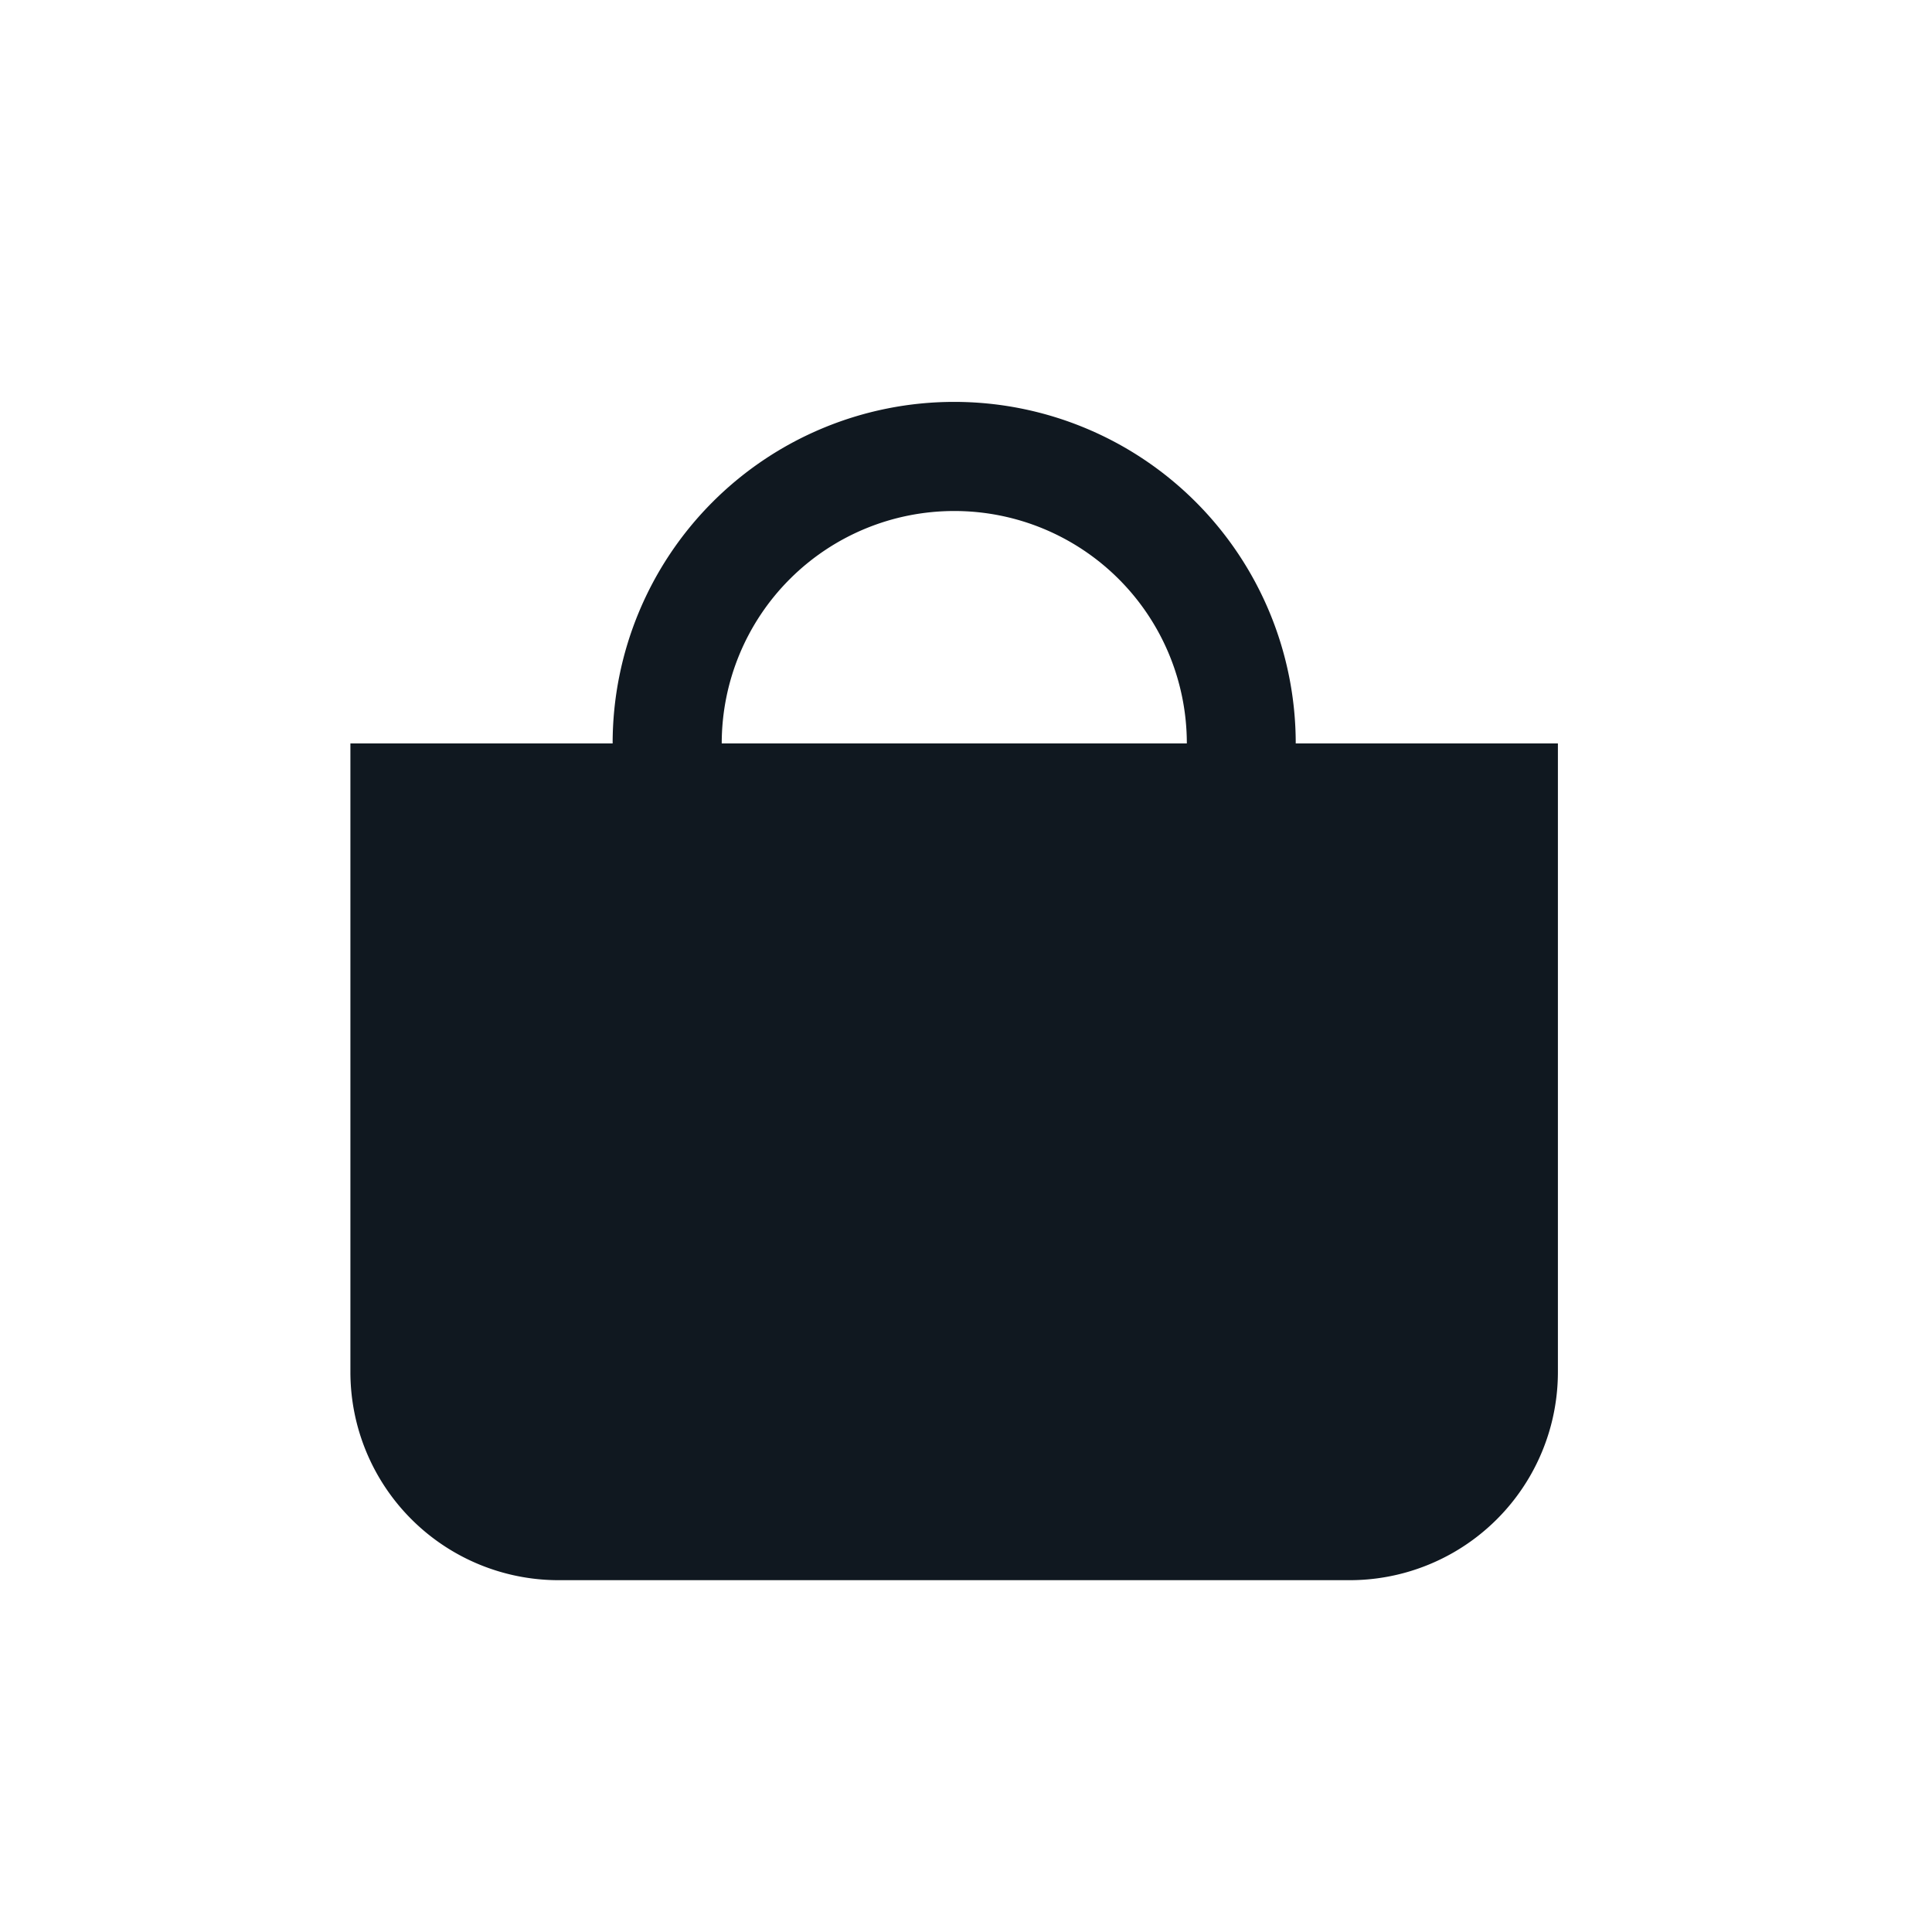 <svg id="icn_bag_fill" xmlns="http://www.w3.org/2000/svg" xmlns:xlink="http://www.w3.org/1999/xlink" width="30" height="30" viewBox="0 0 30 30">
  <defs>
    <clipPath id="clip-path">
      <rect id="사각형_2403" data-name="사각형 2403" width="30" height="30" fill="none"/>
    </clipPath>
  </defs>
  <g id="그룹_35" data-name="그룹 35" clip-path="url(#clip-path)">
    <path id="패스_141" data-name="패스 141" d="M19.179,10.191a5.3,5.3,0,1,0-10.607,0H4.5v9.76a3.233,3.233,0,0,0,3.233,3.233H20.016a3.233,3.233,0,0,0,3.234-3.233v-9.76Zm-5.3-3.609a3.609,3.609,0,0,1,3.609,3.609H10.266a3.609,3.609,0,0,1,3.609-3.609" transform="translate(0.941 1.353)" fill="#101820"/>
  </g>
</svg>
